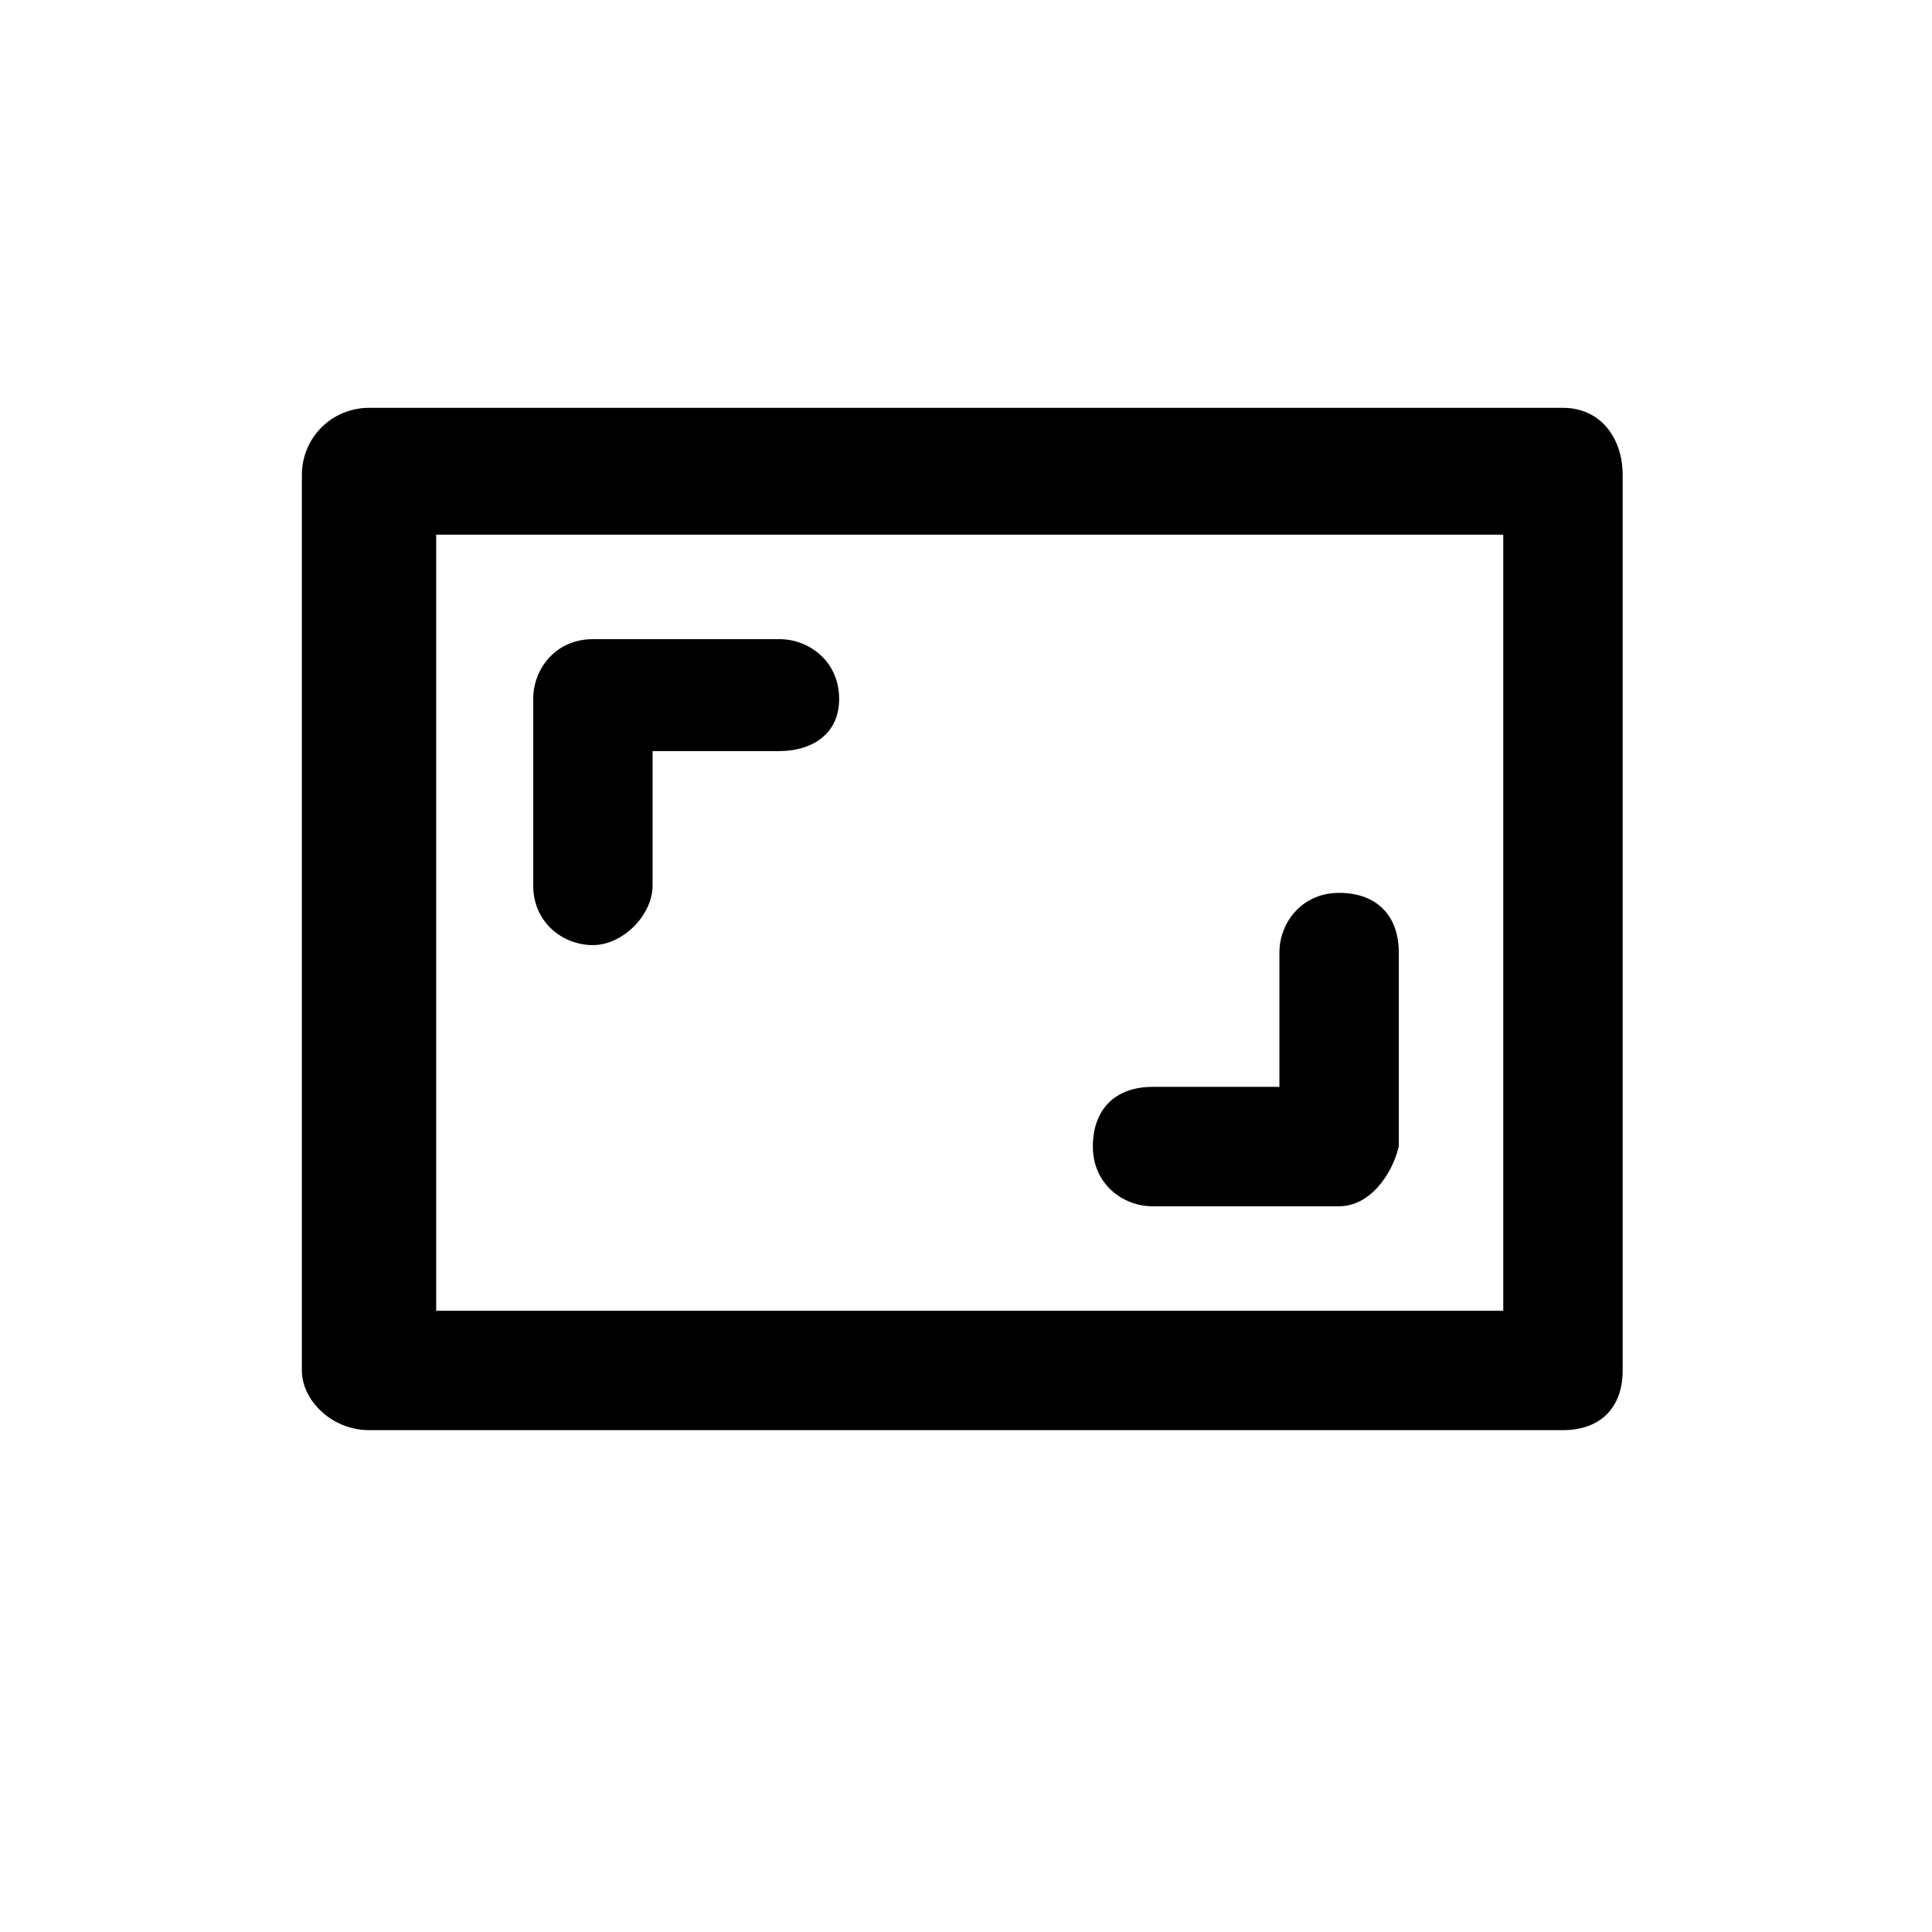 <svg t="1652151437888" class="icon" viewBox="0 0 1024 1024" version="1.1" xmlns="http://www.w3.org/2000/svg" p-id="1224" width="32" height="32"><path d="M828.406 758.006H195.594c-19.775 0-35.596-15.82-35.596-31.641v-474.609c0-19.775 15.82-35.596 35.596-35.596h632.812c19.775 0 31.641 15.82 31.641 35.596v474.609c0 19.775-11.865 31.641-31.641 31.641z m-597.217-63.281h565.576V283.396H231.189v411.328z" p-id="1225"></path><path d="M314.246 500.926c-15.82 0-31.641-11.865-31.641-31.641v-98.877c0-15.82 11.865-31.641 31.641-31.641h98.877c15.82 0 31.641 11.865 31.641 31.641s-15.82 27.686-31.641 27.686H345.887v71.191c0 15.82-15.82 31.641-31.641 31.641zM709.754 639.354h-98.877c-15.82 0-31.641-11.865-31.641-31.641s11.865-31.641 31.641-31.641h67.236v-71.191c0-15.82 11.865-31.641 31.641-31.641s31.641 11.865 31.641 31.641v102.832c-3.955 15.82-15.82 31.641-31.641 31.641z" p-id="1226"></path></svg>